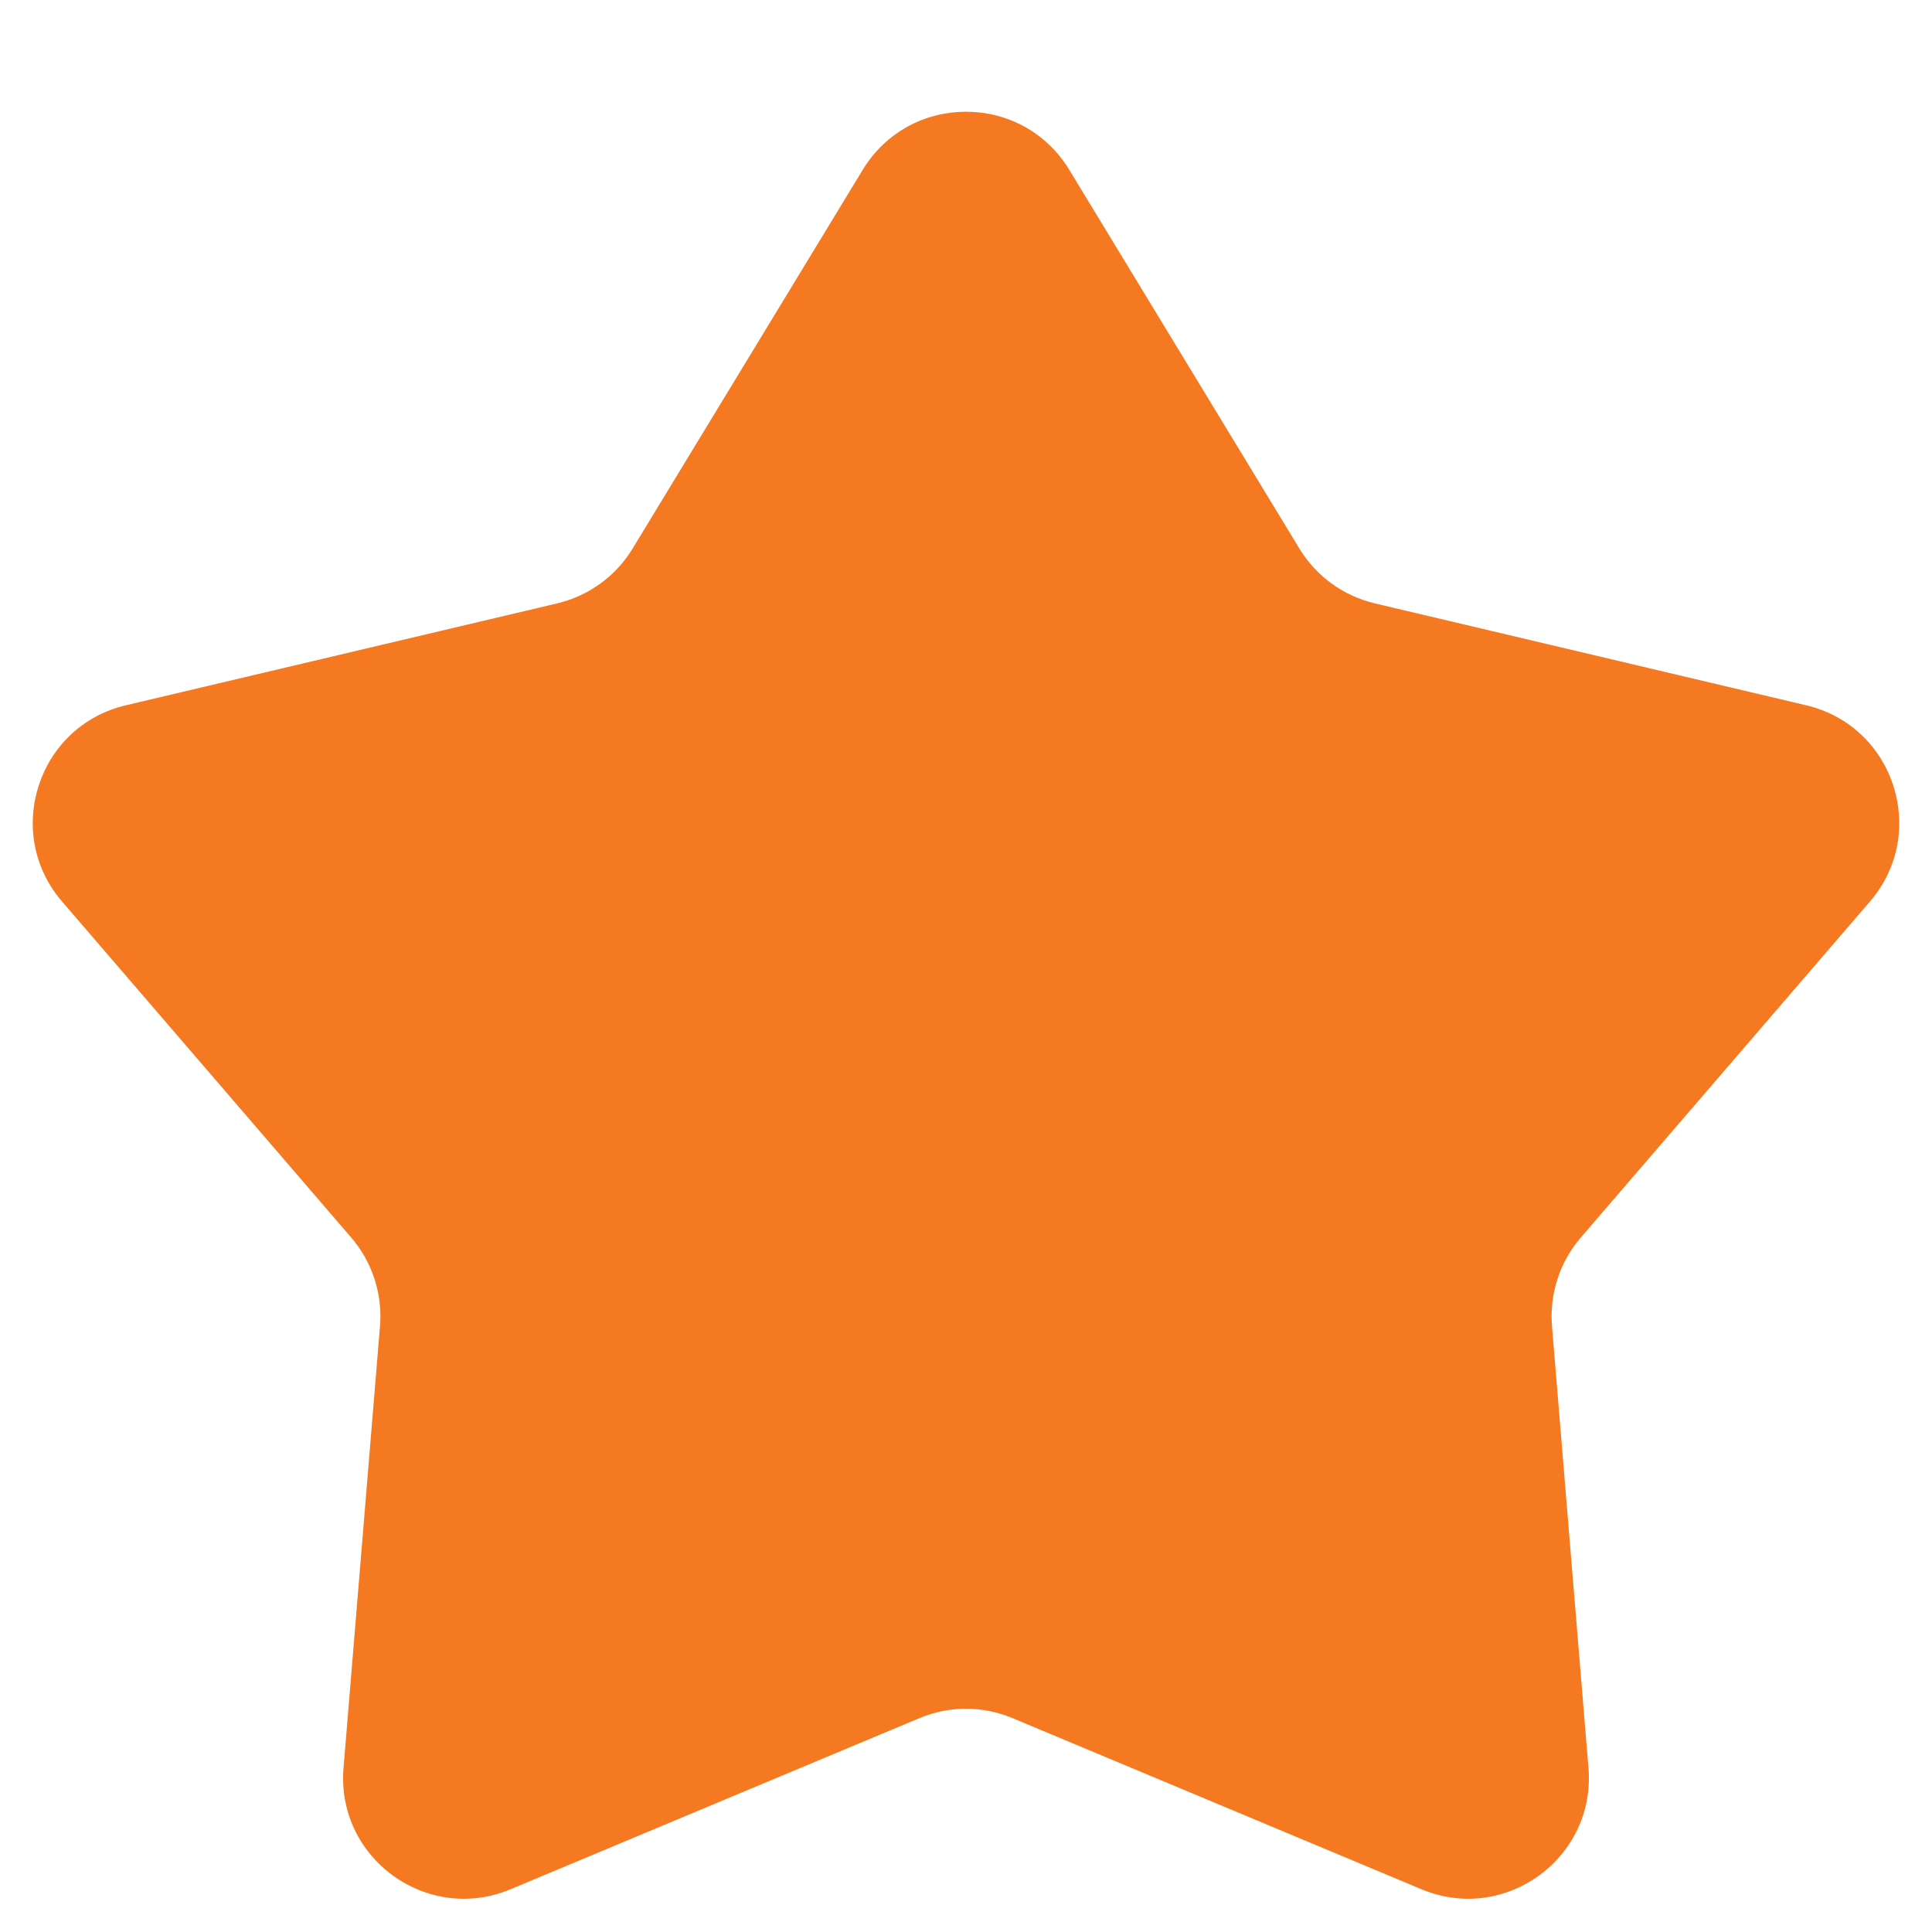 <svg width="16" height="16" viewBox="0 0 16 16" fill="none" xmlns="http://www.w3.org/2000/svg">
<path d="M7.145 1.406C7.535 0.765 8.465 0.765 8.855 1.406L10.761 4.543C10.9 4.772 11.125 4.935 11.386 4.997L14.958 5.841C15.688 6.013 15.975 6.898 15.486 7.466L13.092 10.248C12.917 10.451 12.831 10.716 12.853 10.983L13.155 14.641C13.216 15.389 12.464 15.935 11.772 15.646L8.386 14.229C8.139 14.125 7.861 14.125 7.614 14.229L4.228 15.646C3.536 15.935 2.783 15.389 2.845 14.641L3.147 10.983C3.169 10.716 3.083 10.451 2.908 10.248L0.514 7.466C0.025 6.898 0.312 6.013 1.042 5.841L4.614 4.997C4.875 4.935 5.1 4.772 5.239 4.543L7.145 1.406Z" fill="#F47920"/>
</svg>

